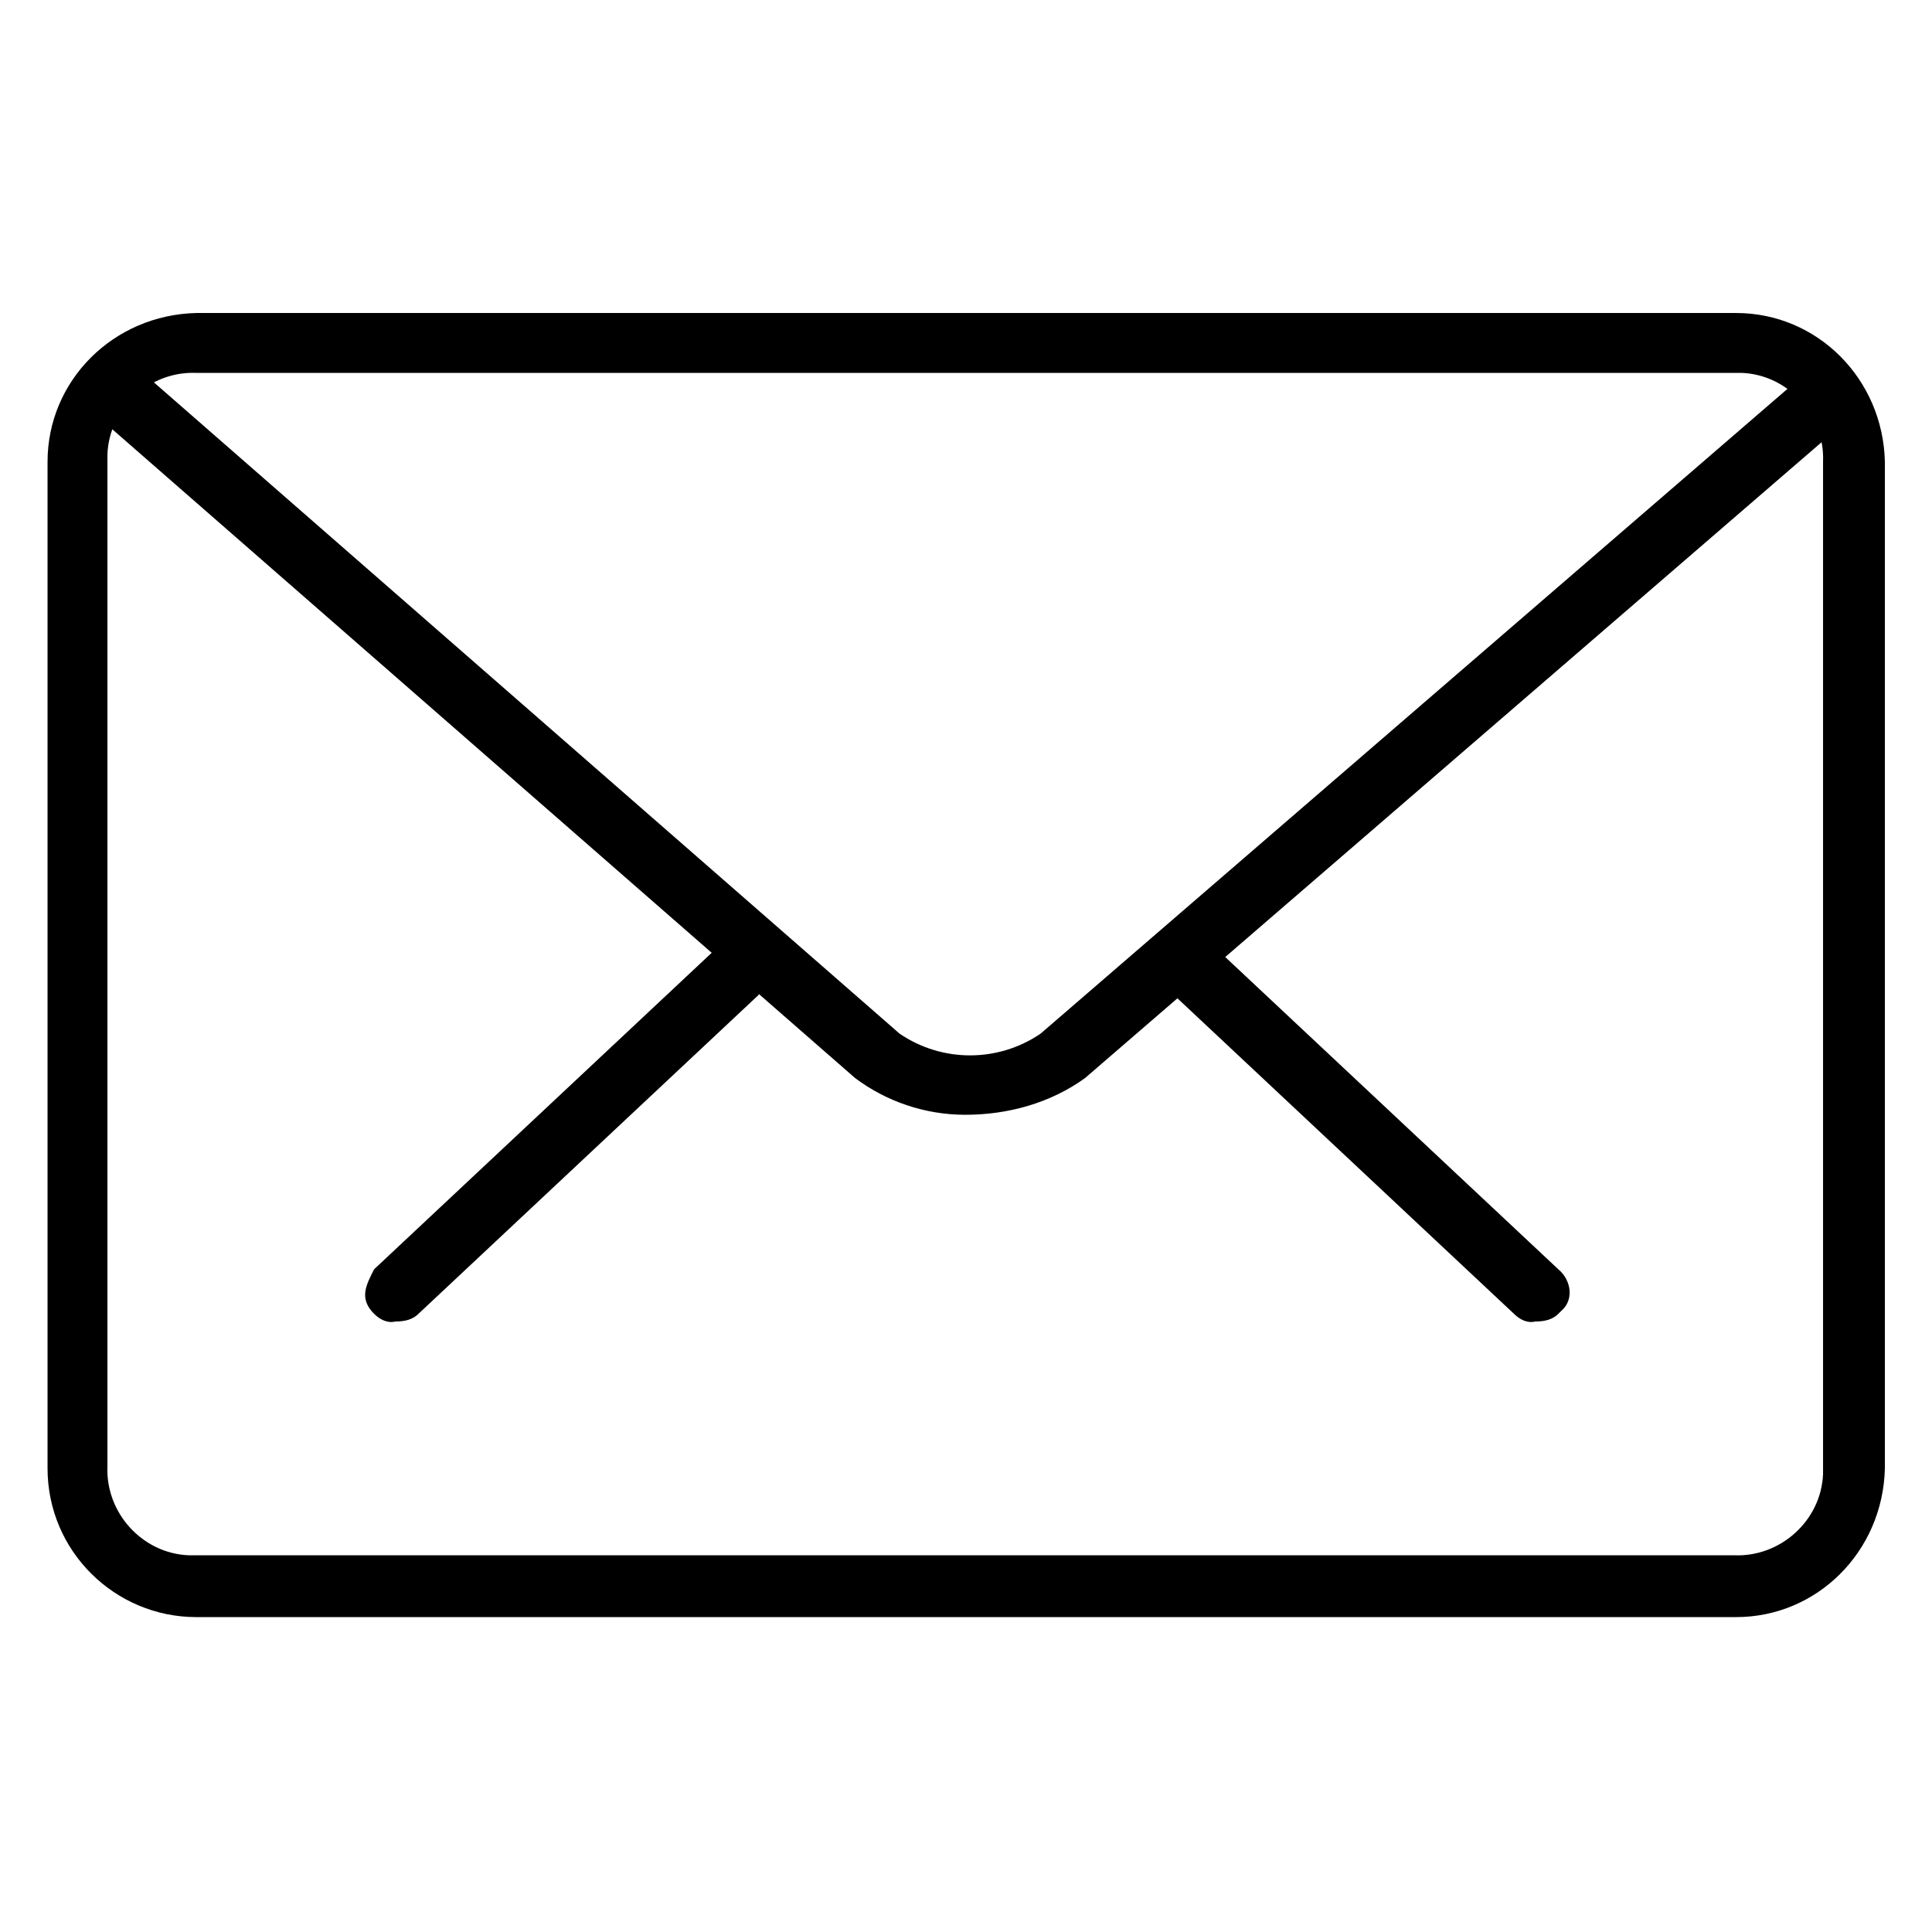<?xml version="1.0" encoding="utf-8"?>
<!-- Generator: Adobe Illustrator 21.0.0, SVG Export Plug-In . SVG Version: 6.00 Build 0)  -->
<svg version="1.1" id="Layer_1" xmlns="http://www.w3.org/2000/svg" xmlns:xlink="http://www.w3.org/1999/xlink" x="0px" y="0px"
	 viewBox="0 0 100 100" style="enable-background:new 0 0 100 100;" xml:space="preserve">
<g transform="translate(1043.661 966.501)">
	<path d="M-964.2-898.1c-0.4,0.1-0.8-0.1-1.1-0.4l-17.6-16.5c-0.6-0.5-0.8-1.4-0.3-2c0.1-0.1,0.2-0.2,0.3-0.3c0.5-0.6,1.4-0.8,2-0.3
		c0.1,0.1,0.2,0.2,0.3,0.3l17.6,16.5c0.6,0.5,0.8,1.4,0.3,2c-0.1,0.1-0.2,0.2-0.3,0.3C-963.3-898.2-963.7-898.1-964.2-898.1
		L-964.2-898.1z"/>
	<path d="M-1023.2-898.1c-0.4,0.1-0.8-0.1-1.1-0.4c-0.8-0.8-0.4-1.5,0-2.3l17.6-16.5c0.8-0.8,1.5-0.4,2.3,0c0.8,0.8,0.4,1.5,0,2.3
		l-17.6,16.5C-1022.3-898.2-1022.7-898.1-1023.2-898.1L-1023.2-898.1z"/>
	<path d="M-953.8-882.8h-79.7c-4.2,0-7.7-3.4-7.7-7.7v-52.1c0-4.2,3.4-7.6,7.7-7.7h79.7c4.2,0,7.6,3.4,7.7,7.7v52.1
		C-946.2-886.2-949.6-882.8-953.8-882.8z M-1033.5-947.2c-2.4-0.1-4.5,1.8-4.6,4.2c0,0.1,0,0.2,0,0.3v52.1c-0.1,2.4,1.8,4.5,4.2,4.6
		c0.1,0,0.2,0,0.3,0h79.7c2.4,0.1,4.5-1.8,4.6-4.2c0-0.1,0-0.2,0-0.3v-52.1c0.1-2.4-1.8-4.5-4.2-4.6c-0.1,0-0.2,0-0.3,0
		C-953.8-947.2-1033.5-947.2-1033.5-947.2z"/>
	<path d="M-993.7-908.8c-2.1,0-4.1-0.7-5.7-1.9l-39.5-34.5c-0.8-0.4-0.8-1.5,0-2.3c0.4-0.8,1.5-0.8,2.3,0l39.5,34.5
		c2.2,1.5,5.1,1.5,7.3,0l39.5-34.1c0.7-0.4,1.6-0.4,2.3,0c0.4,0.7,0.4,1.6,0,2.3l-39.5,34.1C-989.3-909.4-991.5-908.8-993.7-908.8z"
		/>
</g>
</svg>
